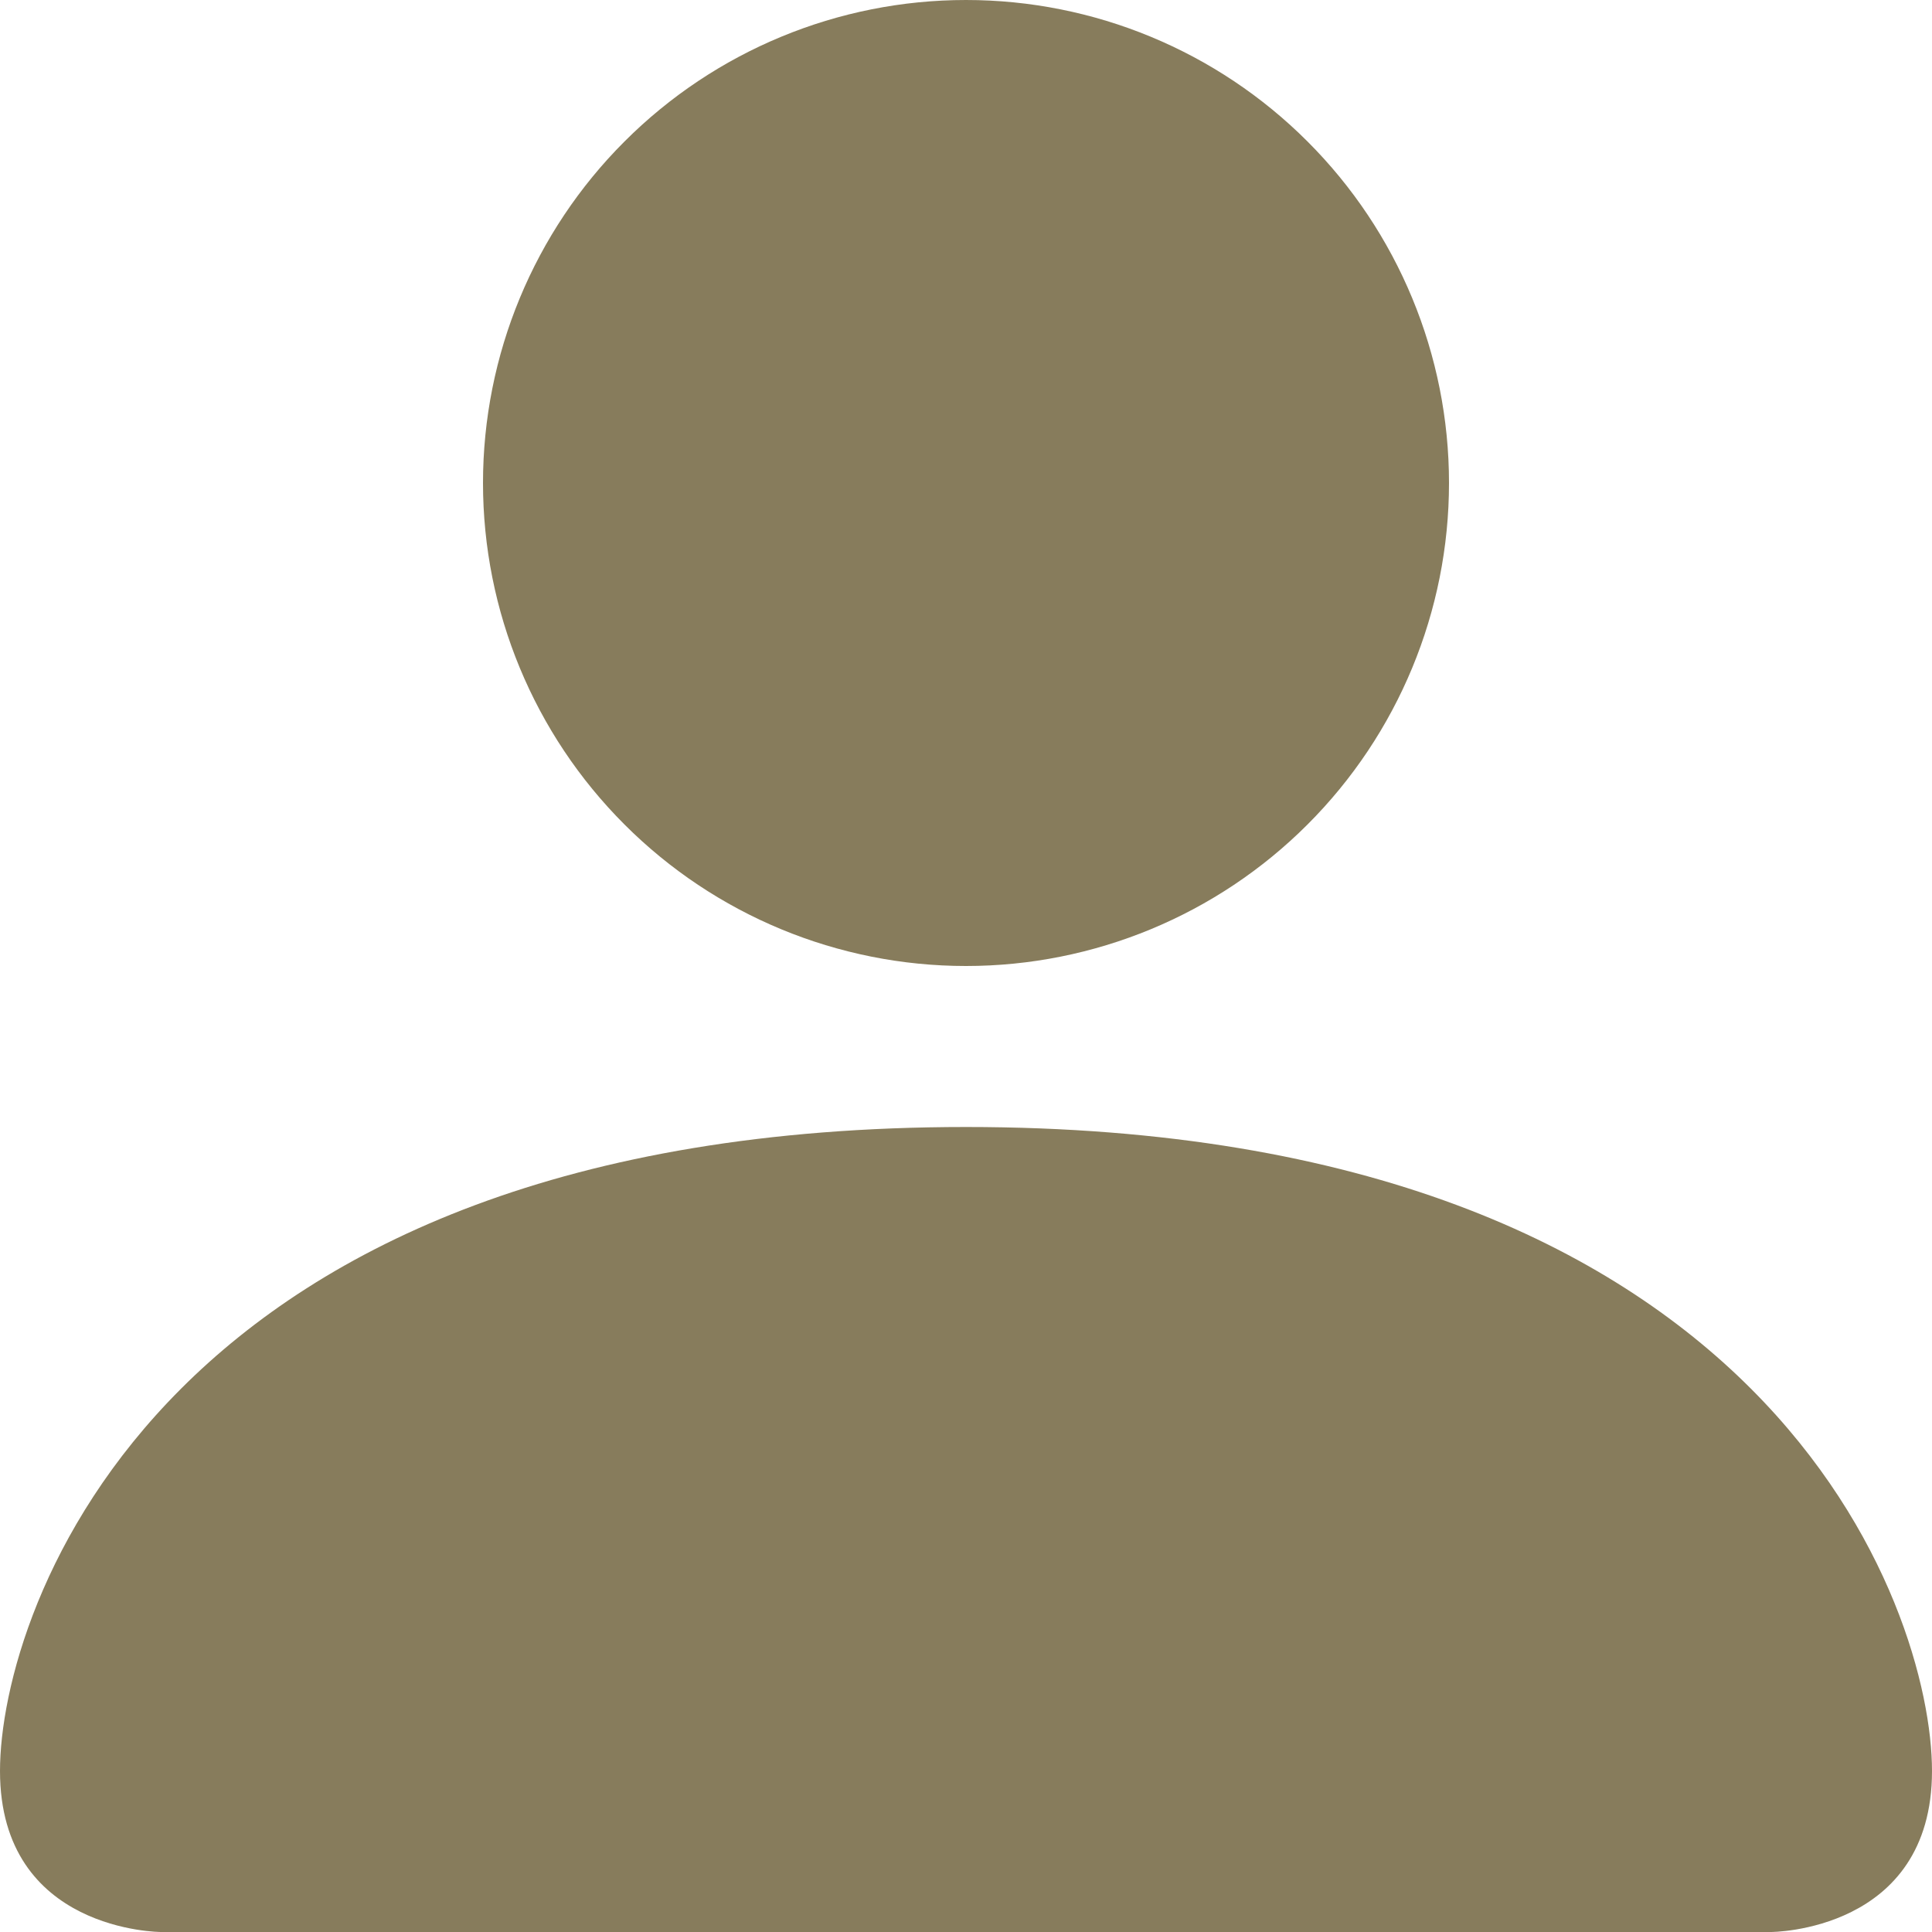 <svg width="21" height="21" viewBox="0 0 21 21" fill="none" xmlns="http://www.w3.org/2000/svg">
<path id="Vector" d="M1.75 21C1.75 21 0 21 0 19.25C0 17.5 1.75 12.25 10.5 12.25C19.25 12.25 21 17.5 21 19.25C21 21 19.25 21 19.25 21H1.75ZM10.5 10.5C11.892 10.5 13.228 9.947 14.212 8.962C15.197 7.978 15.75 6.642 15.75 5.25C15.75 3.858 15.197 2.522 14.212 1.538C13.228 0.553 11.892 0 10.5 0C9.108 0 7.772 0.553 6.788 1.538C5.803 2.522 5.25 3.858 5.25 5.25C5.25 6.642 5.803 7.978 6.788 8.962C7.772 9.947 9.108 10.5 10.5 10.5Z" fill="#877C5C"/>
</svg>
